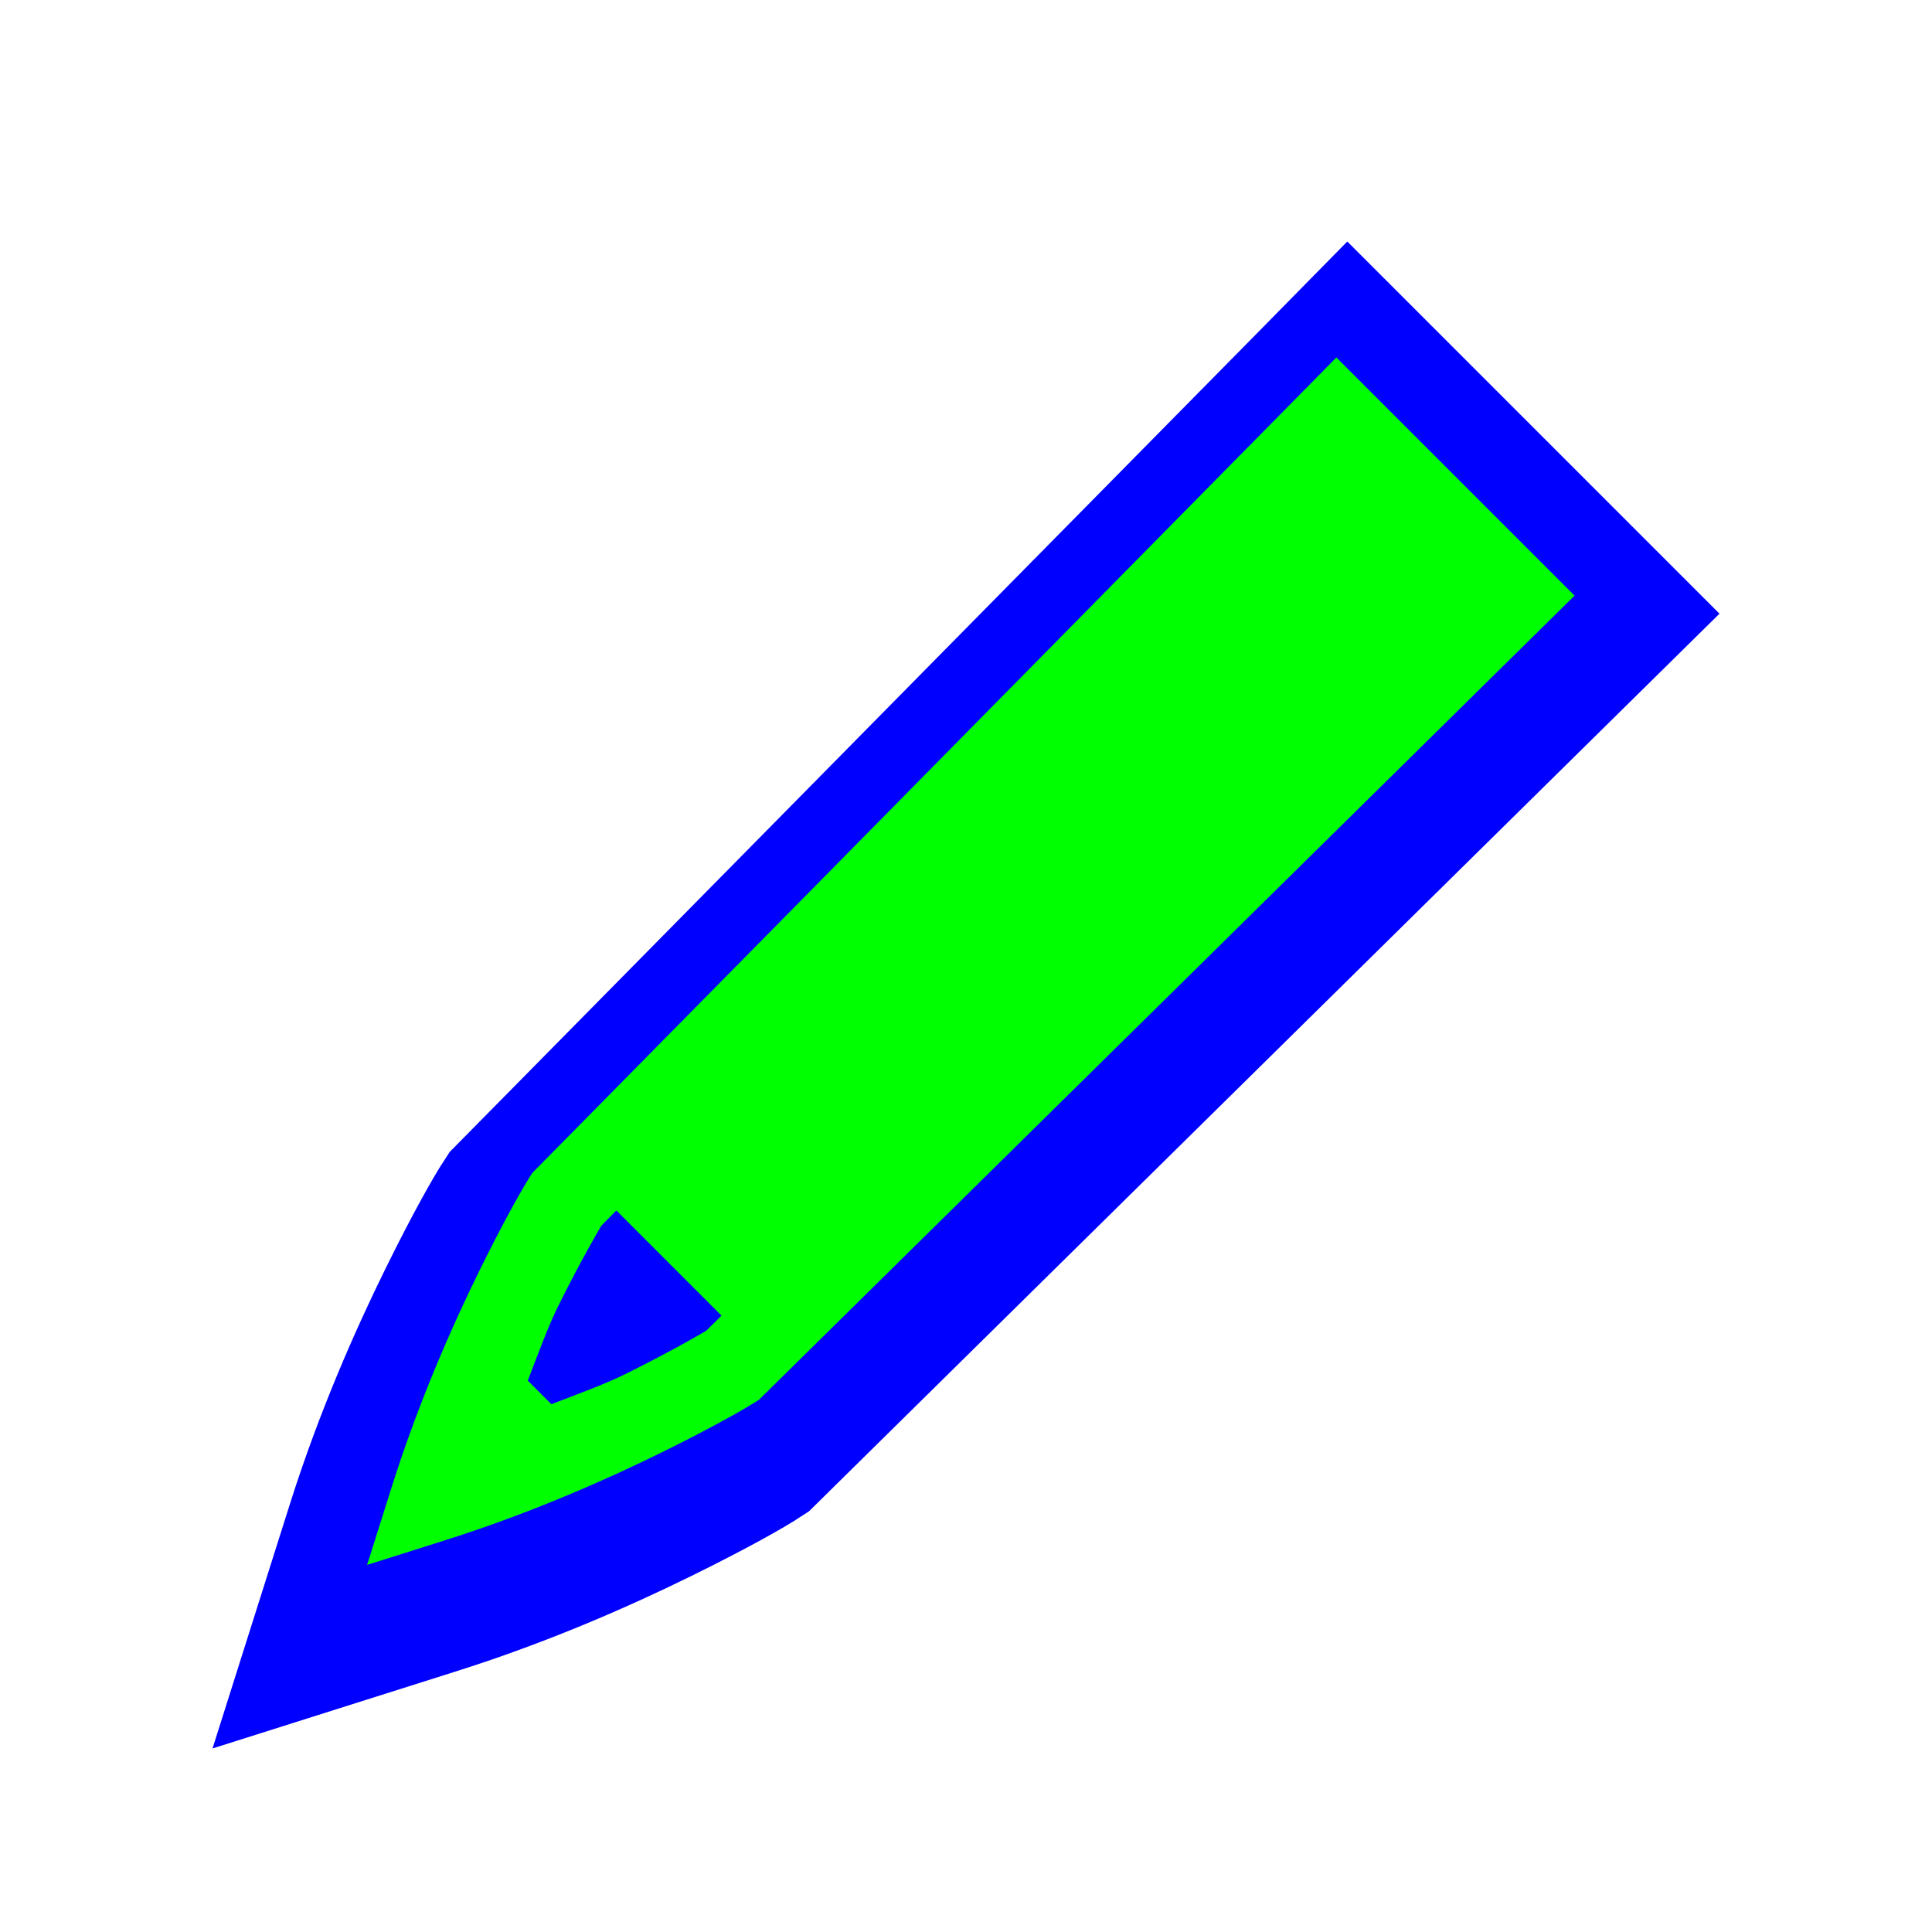 <?xml version="1.0"?>
<svg xmlns="http://www.w3.org/2000/svg" width="200" height="200" viewBox="0 0 200 200" fill="none">
  <g filter="url(#filter0_d)">
    <path d="M139.472 21L129.714 30.919L46.548 115.253L45.739 116.511L45.685 116.584C44.841 117.932 42.871 121.305 39.862 127.42C36.83 133.585 33.088 141.992 30.033 151.626L22 177L47.374 168.967C57.018 165.911 65.418 162.169 71.58 159.138C77.693 156.131 81.04 154.179 82.416 153.315L82.488 153.26L83.746 152.451L178 59.528L139.472 21Z" fill="#0000FF"/>
  </g>
  <path d="M138.342 37L135.185 40.209L55.107 121.42L54.846 121.821C54.294 122.703 52.434 125.839 49.632 131.535C46.83 137.23 43.381 145.013 40.598 153.786L38 162L46.214 159.402C54.994 156.619 62.77 153.17 68.465 150.368C74.16 147.567 77.278 145.719 78.179 145.154L78.579 144.893L163 61.658L138.342 37ZM63.809 125.309L74.691 136.191L73.104 137.76C73.166 137.716 69.724 139.789 64.524 142.347C62.612 143.287 59.743 144.334 57.078 145.364L54.636 142.922C55.666 140.257 56.712 137.389 57.653 135.476C60.212 130.275 62.274 126.852 62.24 126.896L63.809 125.309Z" fill="#00FF00"/>
  <defs>
    <filter id="filter0_d" x="12" y="15" width="176" height="176" filterUnits="userSpaceOnUse" color-interpolation-filters="sRGB">
      <feFlood flood-opacity="0" result="BackgroundImageFix"/>
      <feColorMatrix in="SourceAlpha" type="matrix" values="0 0 0 0 0 0 0 0 0 0 0 0 0 0 0 0 0 0 127 0"/>
      <feOffset dy="4"/>
      <feGaussianBlur stdDeviation="5"/>
      <feColorMatrix type="matrix" values="0 0 0 0 0 0 0 0 0 0 0 0 0 0 0 0 0 0 0.25 0"/>
      <feBlend mode="normal" in2="BackgroundImageFix" result="effect1_dropShadow"/>
      <feBlend mode="normal" in="SourceGraphic" in2="effect1_dropShadow" result="shape"/>
    </filter>
  </defs>
</svg>
